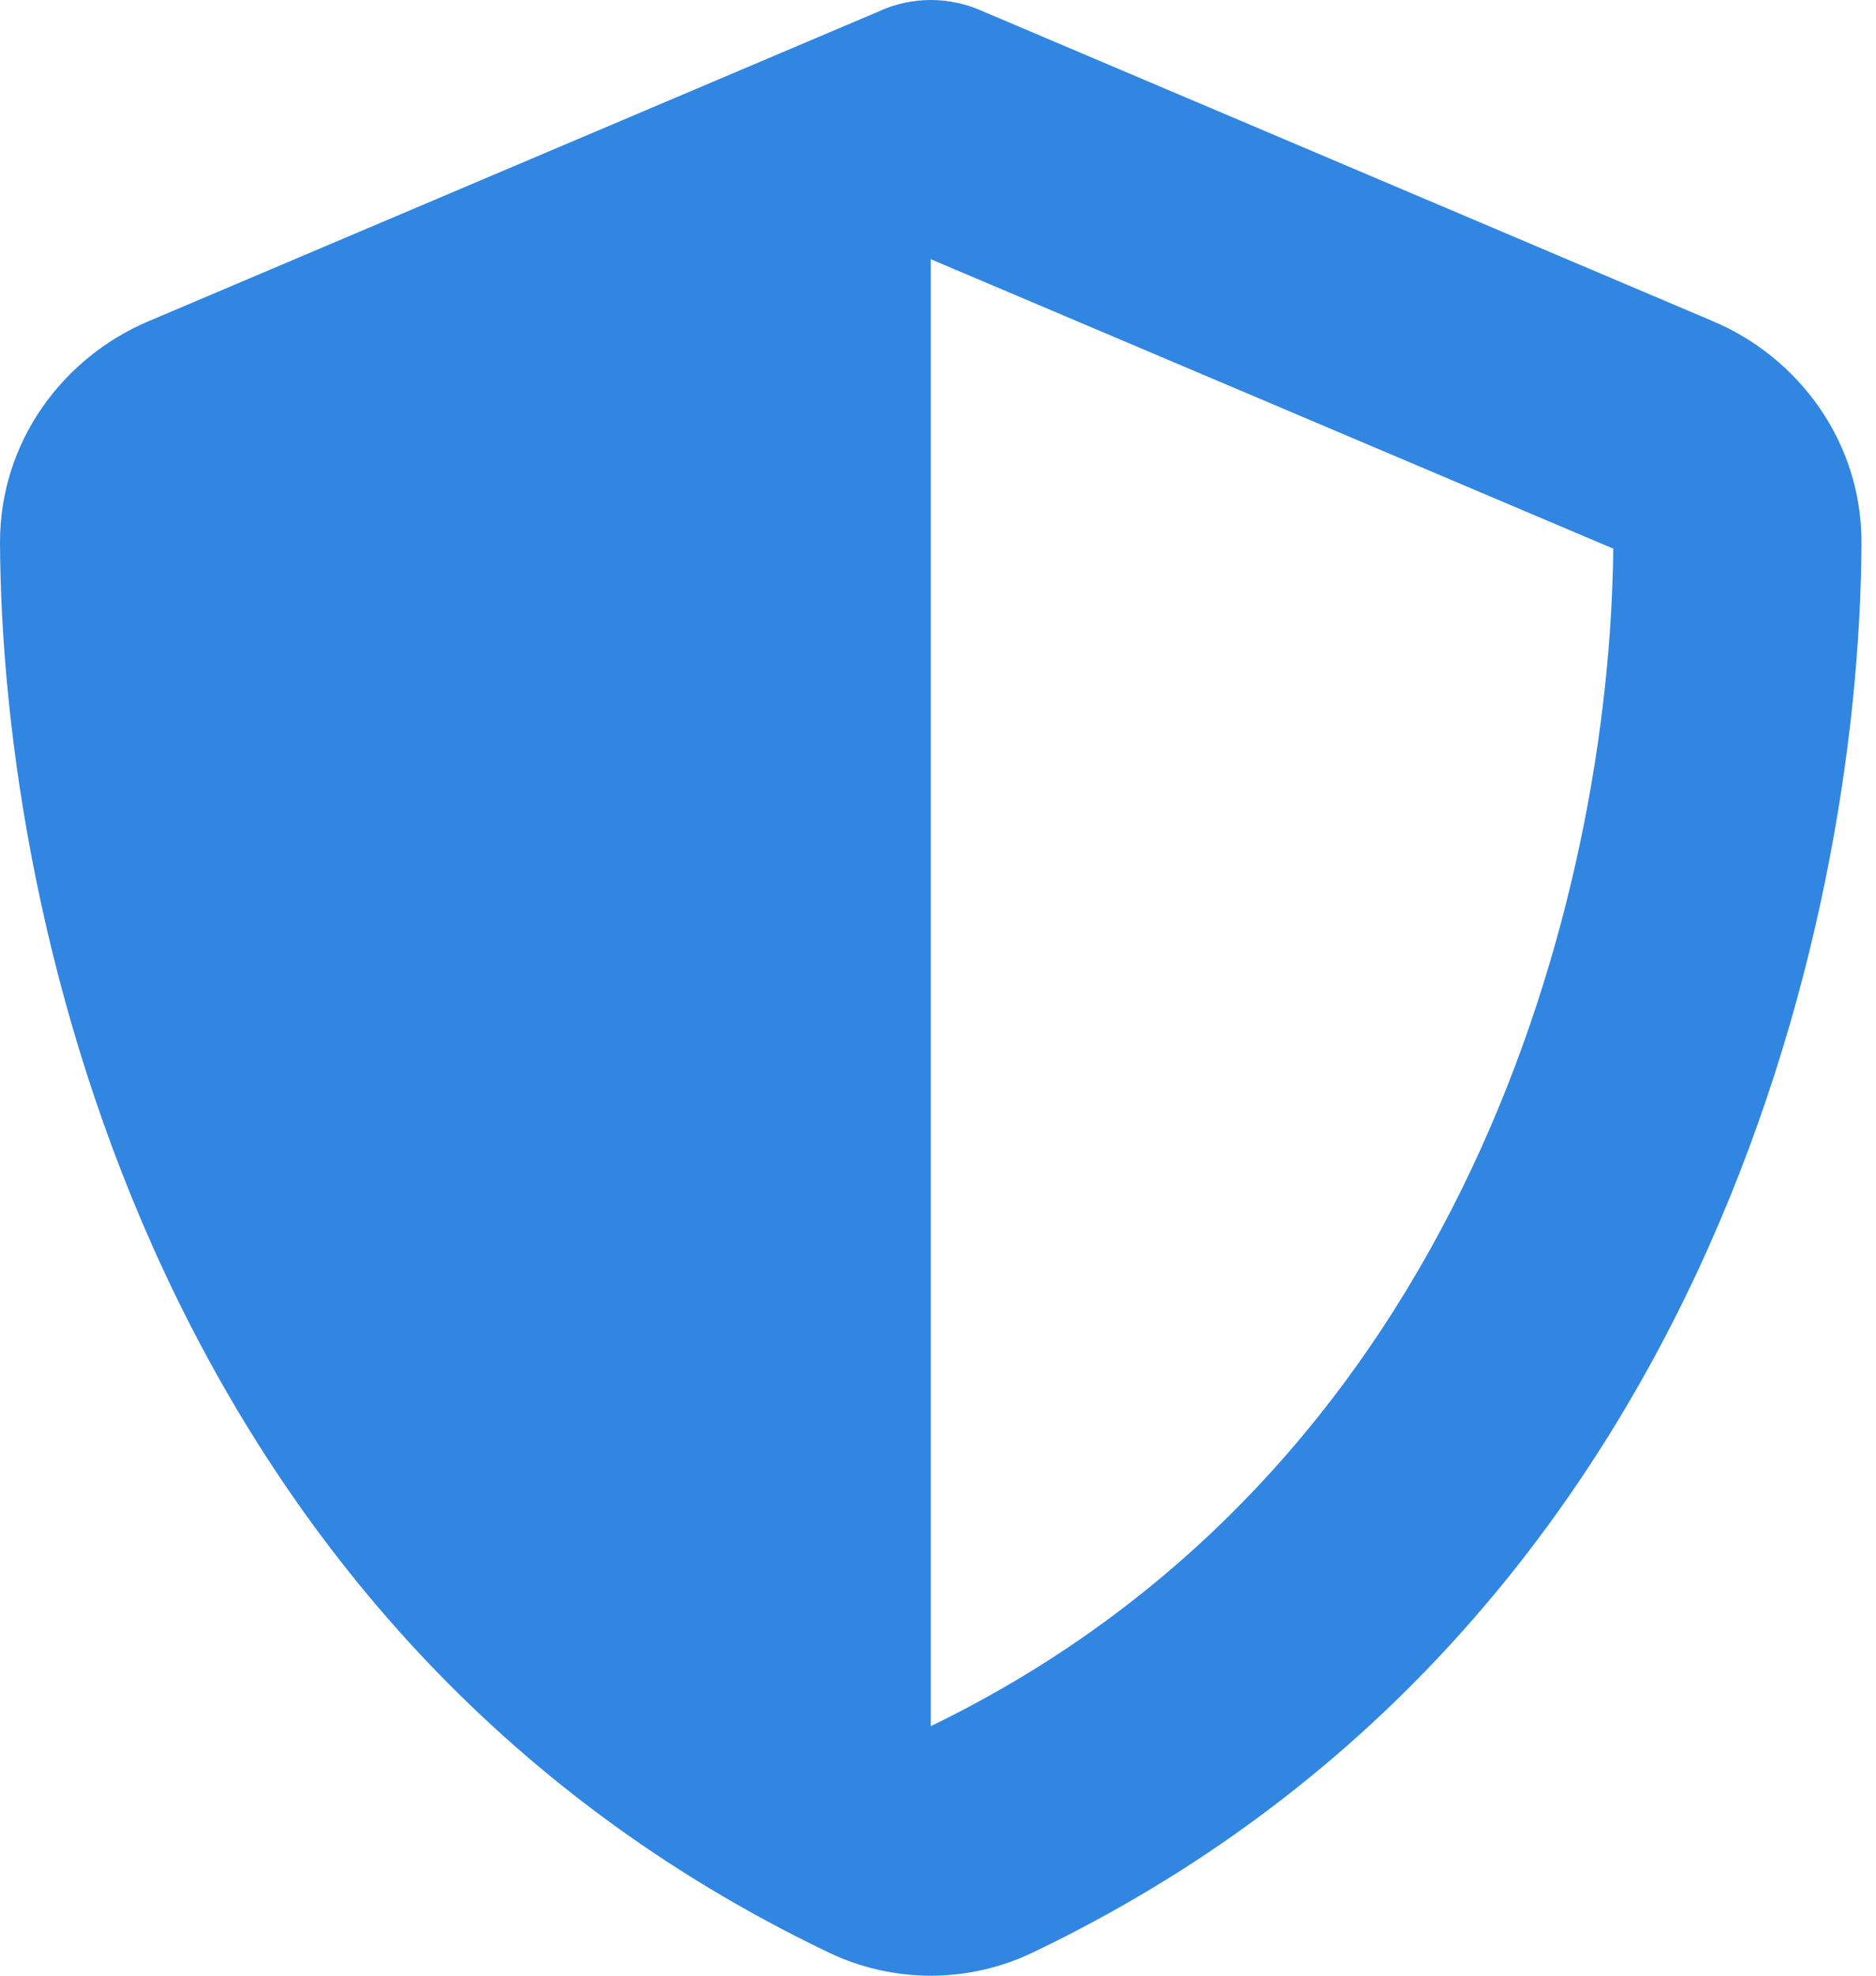 <svg width="19" height="20" viewBox="0 0 19 20" fill="none" xmlns="http://www.w3.org/2000/svg">
<path d="M9.427 0C9.607 0 9.788 0.039 9.953 0.114L17.349 3.252C18.213 3.617 18.857 4.47 18.853 5.499C18.834 9.395 17.231 16.524 10.463 19.764C9.808 20.079 9.046 20.079 8.39 19.764C1.622 16.524 0.02 9.395 1.78652e-05 5.499C-0.004 4.47 0.64 3.617 1.504 3.252L8.904 0.114C9.065 0.039 9.246 0 9.427 0ZM9.427 2.624V17.474C14.847 14.847 16.304 9.038 16.339 5.554L9.427 2.624Z" fill="#3186E2"/>
</svg>
